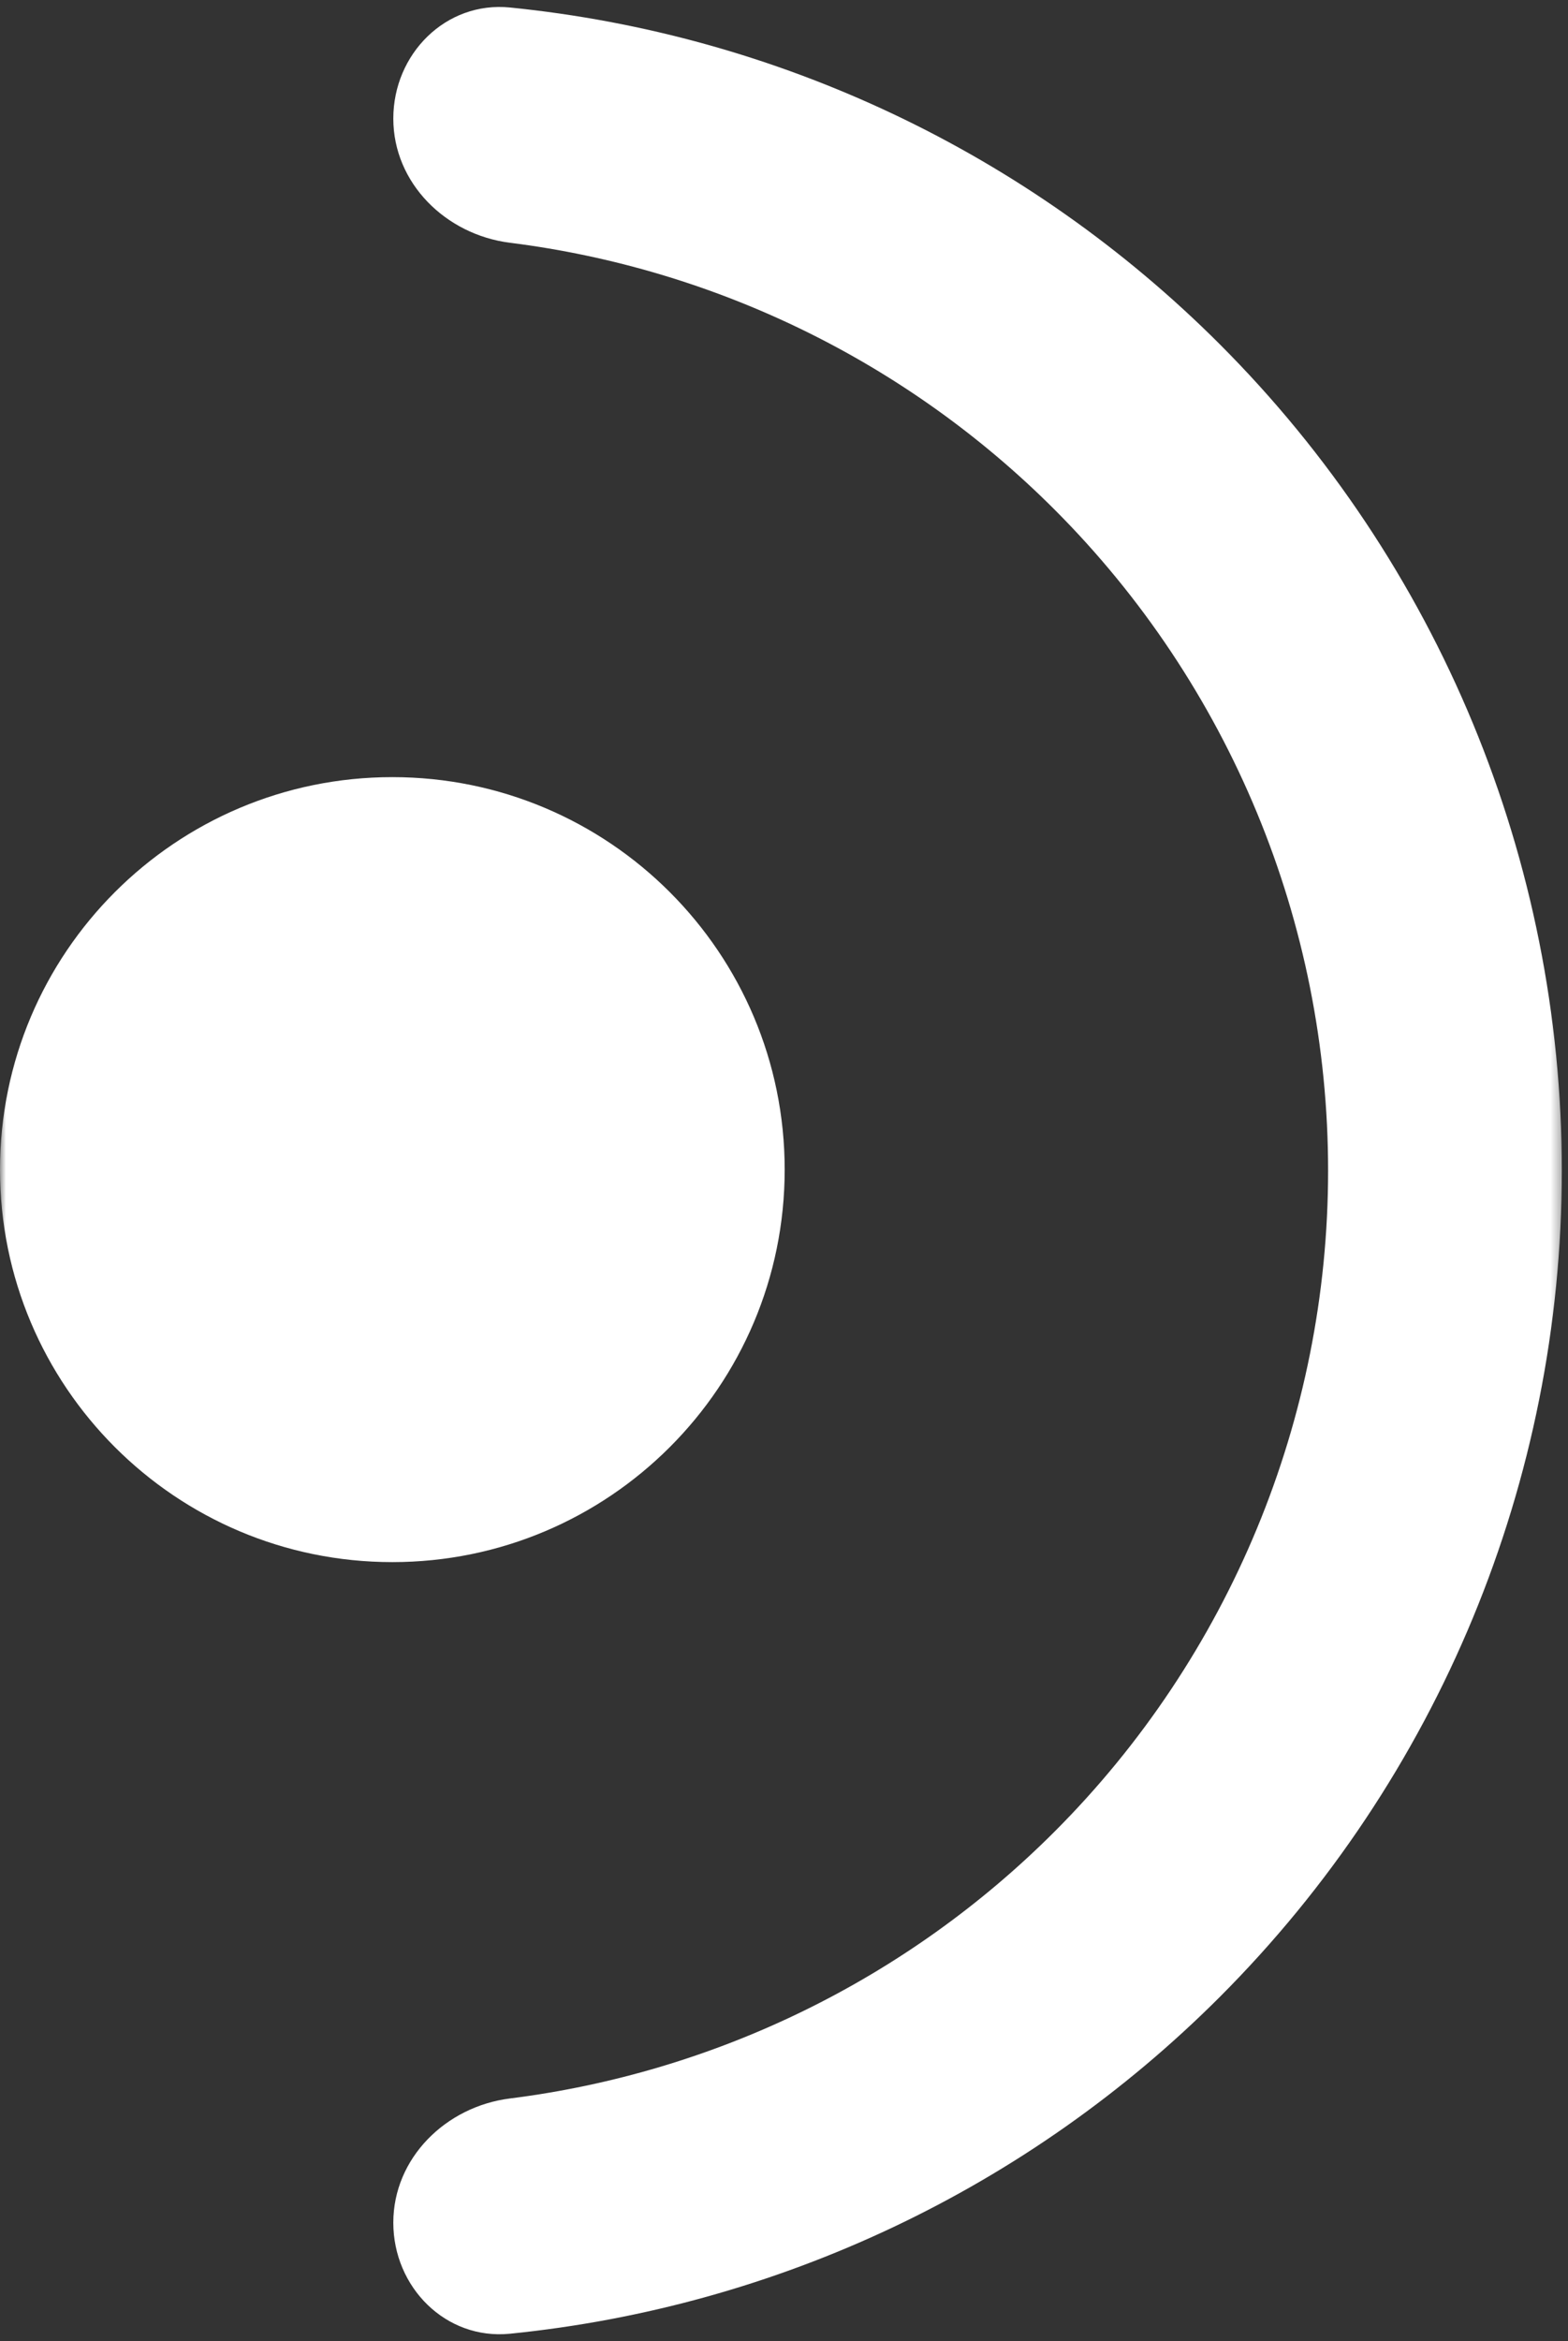 <svg width="134" height="200" viewBox="0 0 134 200" fill="none" xmlns="http://www.w3.org/2000/svg">
<rect x="0" y="0" width="134" height="200" fill="#333333" stroke="none"/>
<g clip-path="url(#clip0_129_244)">
<mask id="mask0_129_244" style="mask-type:luminance" maskUnits="userSpaceOnUse" x="0" y="0" width="134" height="200">
<path d="M133.613 0H0V200H133.613V0Z" fill="white"/>
</mask>
<g mask="url(#mask0_129_244)">
<path d="M33.612 10.128C33.612 4.613 38.094 0.09 43.582 0.641C66.404 2.93 87.86 13.027 104.223 29.39C122.95 48.117 133.47 73.516 133.47 100C133.47 126.484 122.95 151.883 104.223 170.61C87.86 186.972 66.404 197.07 43.582 199.36C38.094 199.91 33.612 195.387 33.612 189.873C33.612 184.357 38.101 179.952 43.573 179.264C61.087 177.063 77.486 169.103 90.101 156.488C105.083 141.507 113.498 121.187 113.498 100C113.498 78.813 105.083 58.493 90.101 43.512C77.486 30.897 61.087 22.937 43.573 20.737C38.1 20.049 33.612 15.643 33.612 10.128Z" fill="white"/>
<path d="M0 99.916C0 118.434 15.011 133.445 33.529 133.445C52.046 133.445 67.058 118.434 67.058 99.916C67.058 81.399 52.046 66.387 33.529 66.387C15.011 66.387 0 81.399 0 99.916Z" fill="white"/>
</g>
</g>
<defs>
<clipPath id="clip0_129_244">
<rect width="134" height="200" fill="white"/>
</clipPath>
</defs>
</svg>
